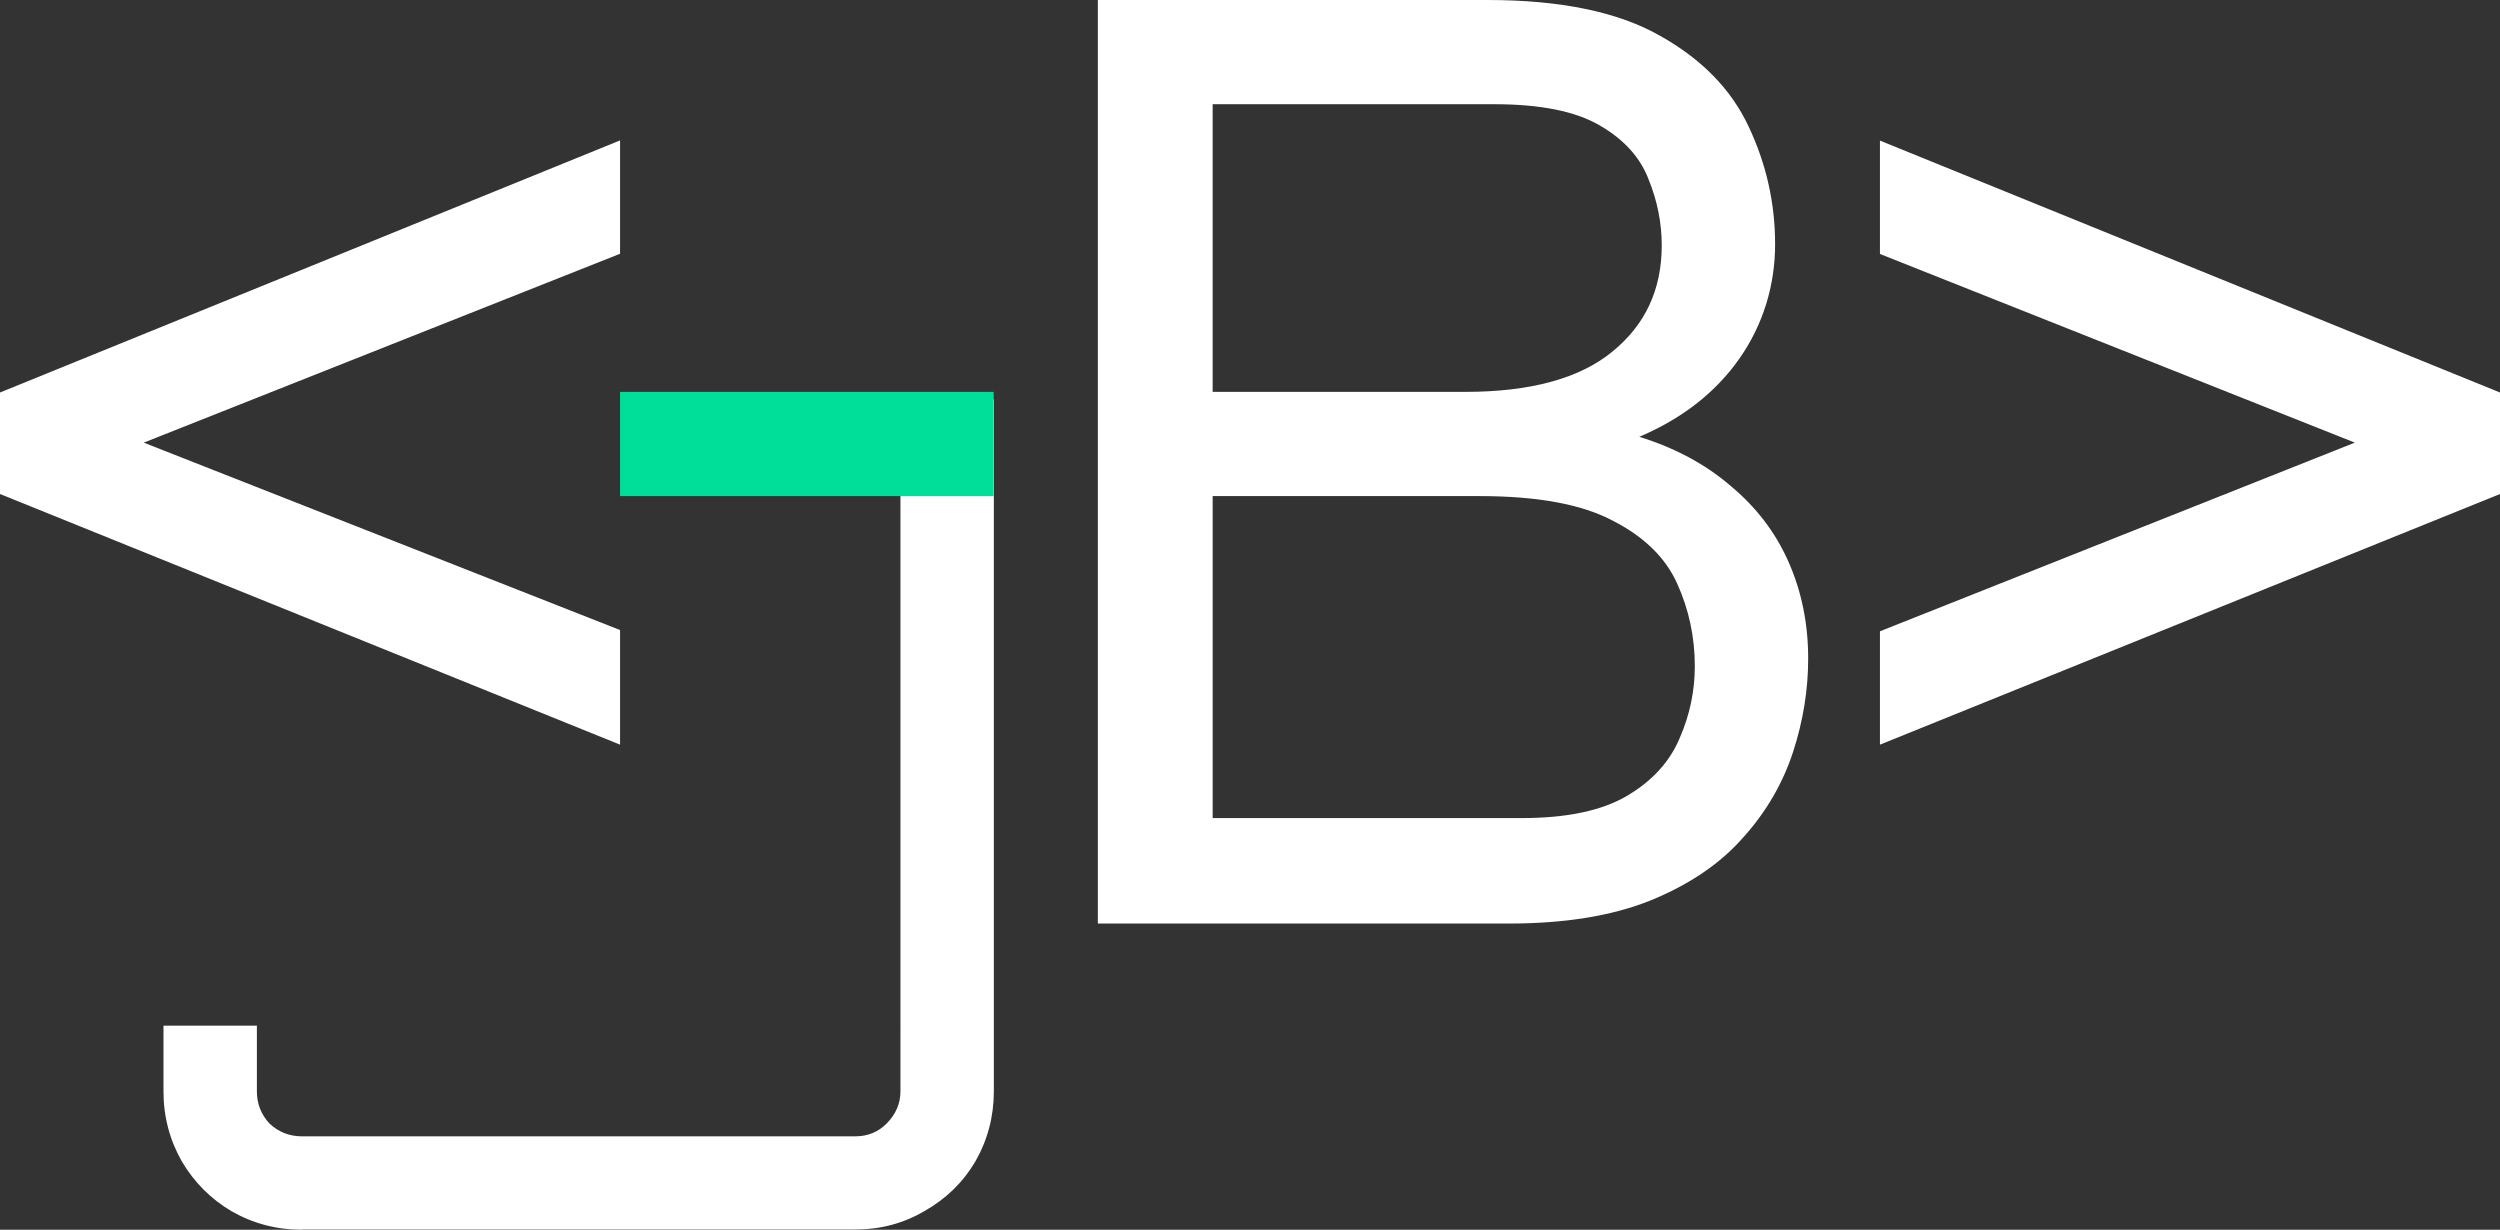 <?xml version="1.0" encoding="UTF-8"?>
<svg id="Layer_2" data-name="Layer 2" xmlns="http://www.w3.org/2000/svg" viewBox="0 0 120.19 59.12">
  <rect x="0" y="0" width="120.19" height="59.12" fill="#333333" stroke="none"/>
  <defs>
    <style>
      .cls-1 {
        fill: #fff;
      }

      .cls-2 {
        fill: #00df9a;
      }
    </style>
  </defs>
  <g id="Layer_1-2" data-name="Layer 1">
    <path class="cls-1" d="m14.51,59.12c-1.22,0-2.35-.3-3.38-.89-1-.59-1.79-1.39-2.38-2.38-.59-1.03-.89-2.16-.89-3.38v-3.16h4.49v3.16c0,.59.2,1.11.61,1.55.44.41.96.61,1.55.61h26.61c.59,0,1.09-.2,1.5-.61.44-.44.67-.96.67-1.55V19.2h4.49v33.26c0,1.22-.3,2.35-.89,3.38-.59,1-1.4,1.79-2.44,2.38-1,.59-2.11.89-3.33.89H14.51Z"/>
    <path class="cls-1" d="m52.78,44.41V0h18.73c3.51,0,6.27.57,8.28,1.71,2.01,1.12,3.44,2.58,4.28,4.38.85,1.8,1.27,3.68,1.27,5.65s-.57,3.86-1.71,5.49-2.75,2.89-4.82,3.77c1.71.53,3.17,1.31,4.38,2.35,1.23,1.02,2.16,2.23,2.79,3.65.63,1.42.95,2.97.95,4.66,0,1.5-.24,3-.73,4.5-.49,1.5-1.29,2.88-2.41,4.12-1.1,1.25-2.58,2.25-4.44,3.01-1.84.74-4.11,1.11-6.82,1.11h-19.75Zm5.52-5.08h14.86c2.18,0,3.87-.36,5.08-1.08,1.21-.72,2.04-1.64,2.51-2.76.49-1.12.73-2.27.73-3.46,0-1.42-.29-2.75-.86-4-.57-1.25-1.61-2.25-3.11-3.01-1.48-.78-3.61-1.17-6.38-1.17h-12.83v15.48Zm0-20.49h12.14c3.15,0,5.51-.65,7.07-1.93,1.59-1.29,2.38-2.99,2.38-5.11,0-1.08-.21-2.14-.63-3.17-.4-1.06-1.18-1.92-2.35-2.6-1.16-.68-2.85-1.02-5.08-1.02h-13.53v13.83Z"/>
    <path class="cls-1" d="m29.81,35.8L0,23.75v-4.88L29.81,6.75v5.45L6.91,21.28l22.9,9.01v5.52Z"/>
    <path class="cls-1" d="m90.38,35.8v-5.45l22.83-9.07-22.83-9.07v-5.45l29.81,12.11v4.88l-29.81,12.05Z"/>
    <rect class="cls-2" x="29.81" y="18.84" width="17.96" height="5.01"/>
  </g>
</svg>